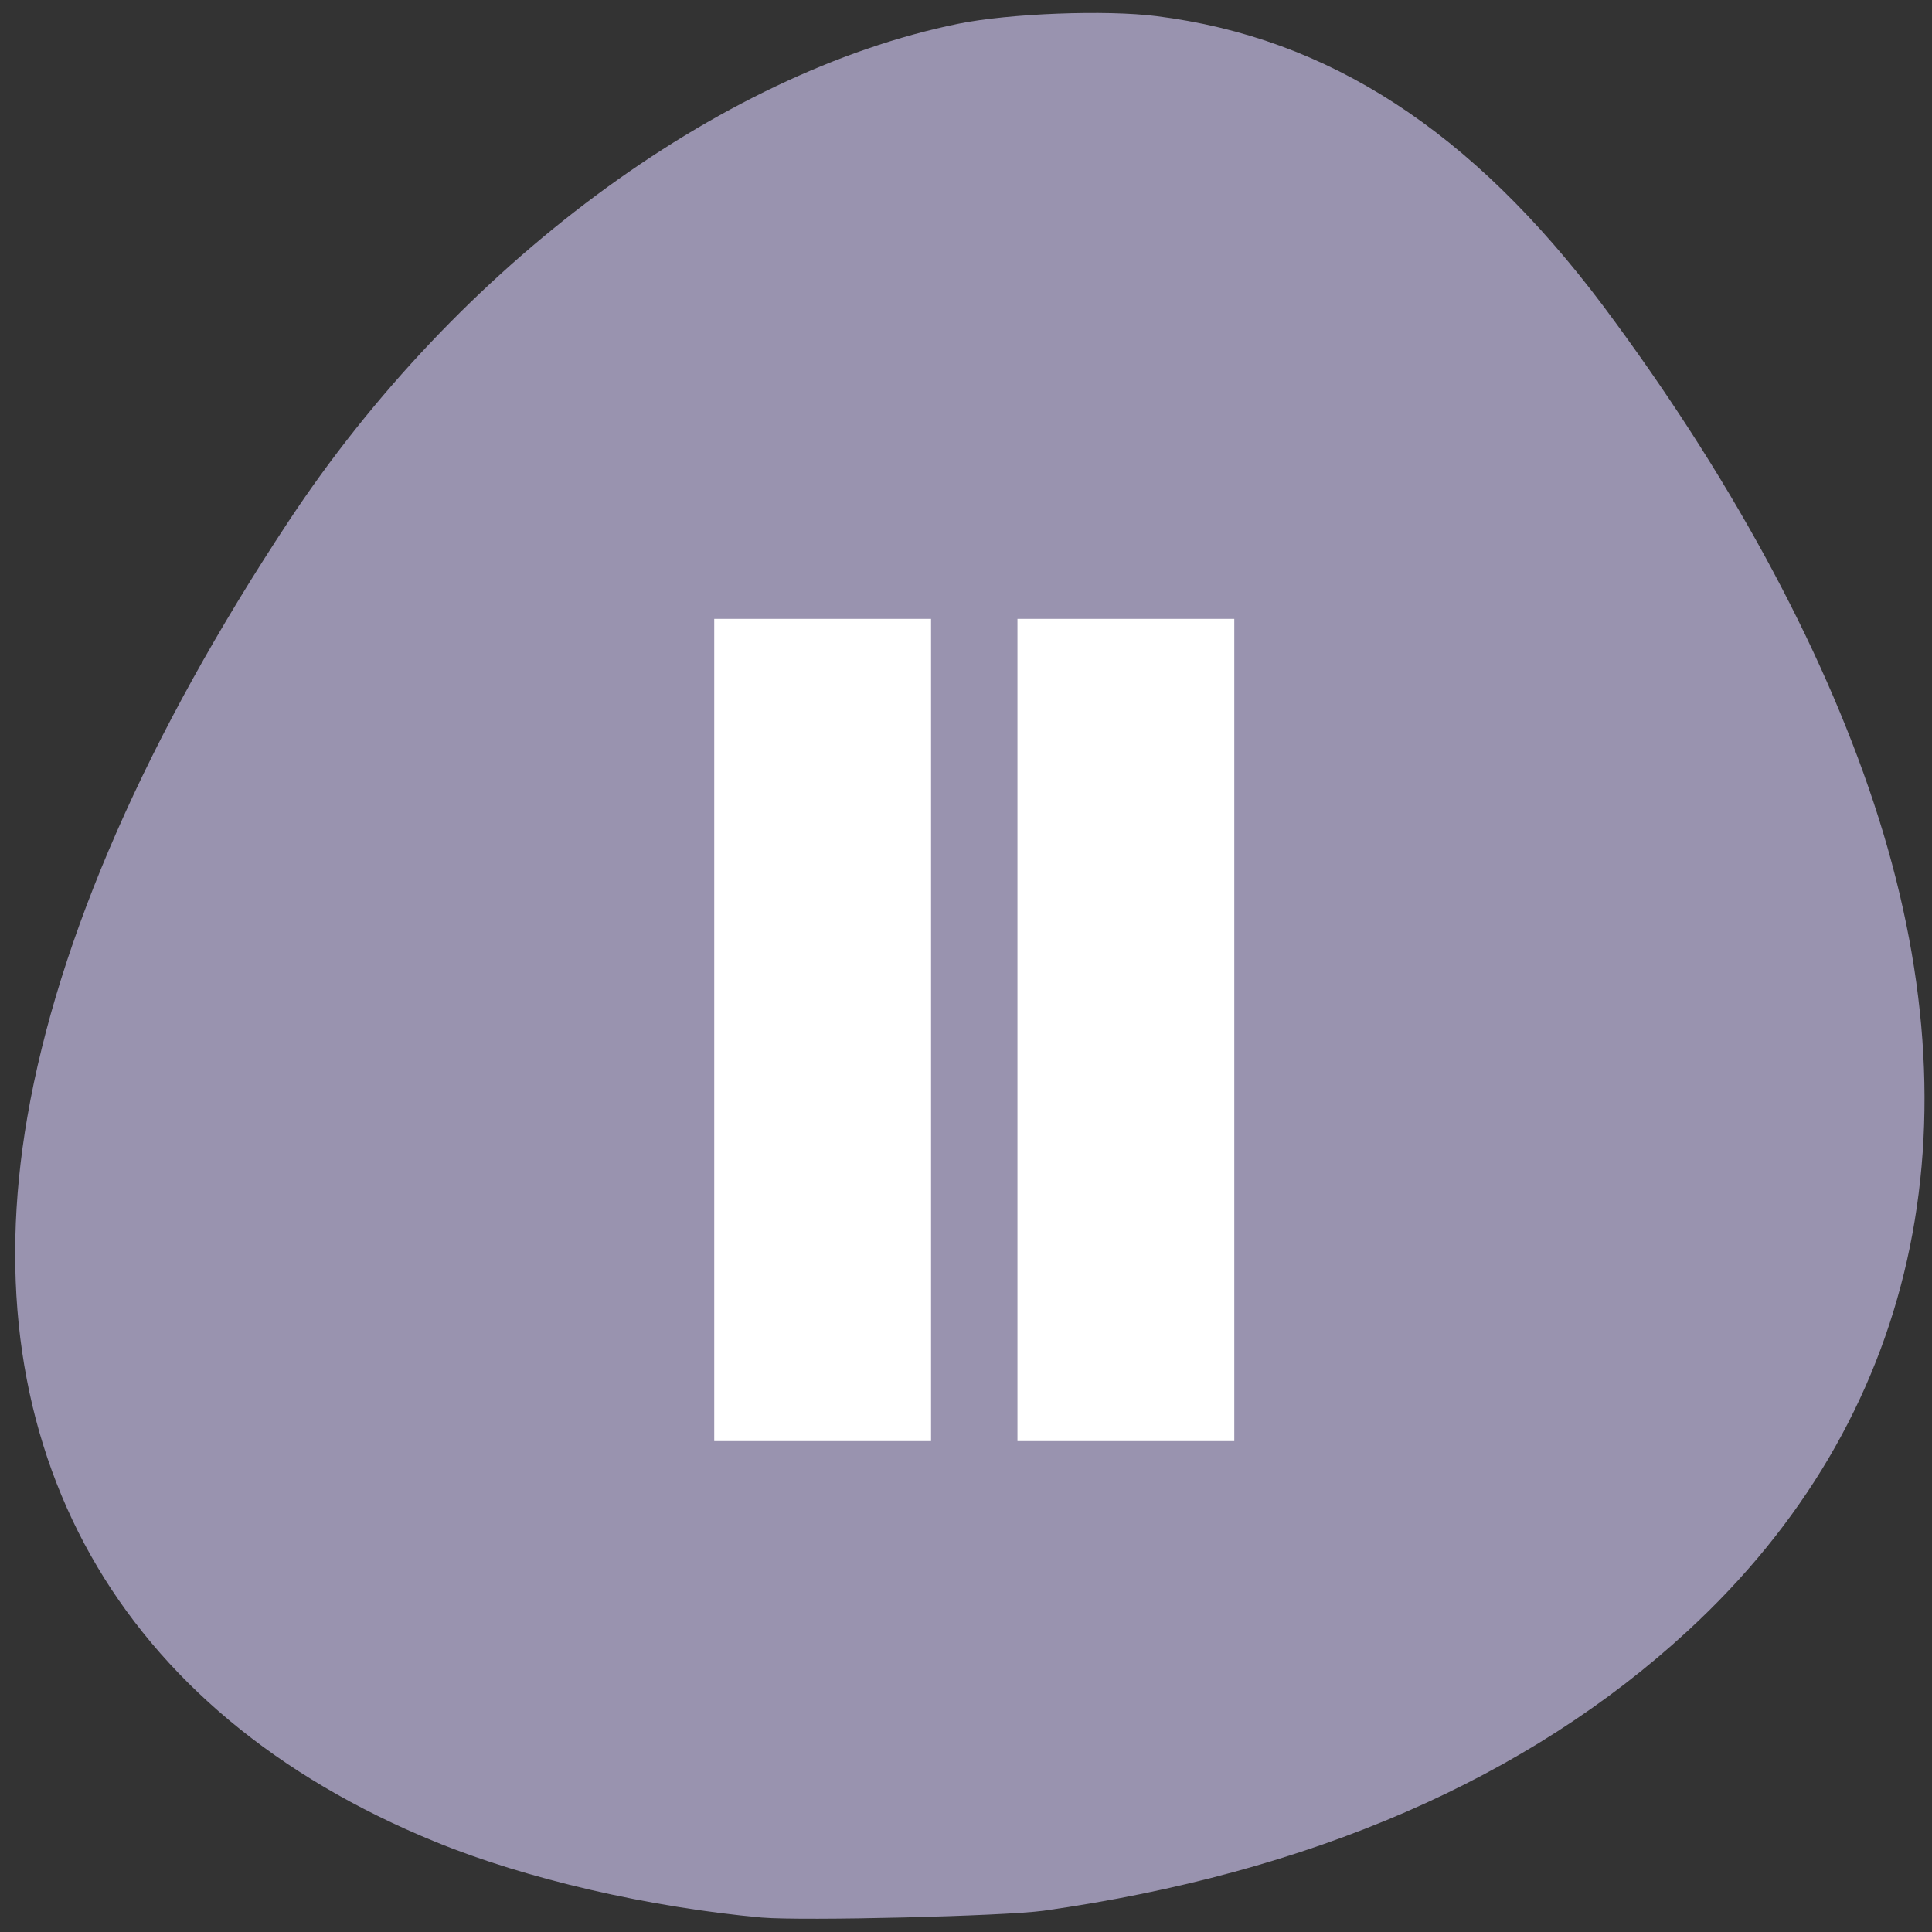 <svg xmlns="http://www.w3.org/2000/svg" viewBox="0 0 22 22"><rect x="0" y="0" width="22" height="22" fill="#333333" stroke="none"/><path d="m 8.676 21.836 c -1.281 -0.117 -2.684 -0.438 -3.719 -0.863 c -3.617 -1.477 -5.301 -4.473 -4.645 -8.258 c 0.352 -2.035 1.363 -4.34 2.973 -6.777 c 1.918 -2.906 4.883 -5.109 7.629 -5.668 c 0.578 -0.117 1.676 -0.16 2.258 -0.086 c 1.957 0.246 3.586 1.305 5.082 3.297 c 1.426 1.91 2.484 3.852 3.082 5.66 c 1.23 3.715 0.488 7.027 -2.113 9.426 c -1.828 1.688 -4.305 2.762 -7.34 3.191 c -0.453 0.062 -2.734 0.117 -3.203 0.078" style="fill:#9a94b0;fill-opacity:0.996"/><path d="m 8.133 7.047 v 9.363 h 2.469 v -9.363 m 0.984 0 v 9.363 h 2.469 v -9.363" style="fill:#fff"/></svg>